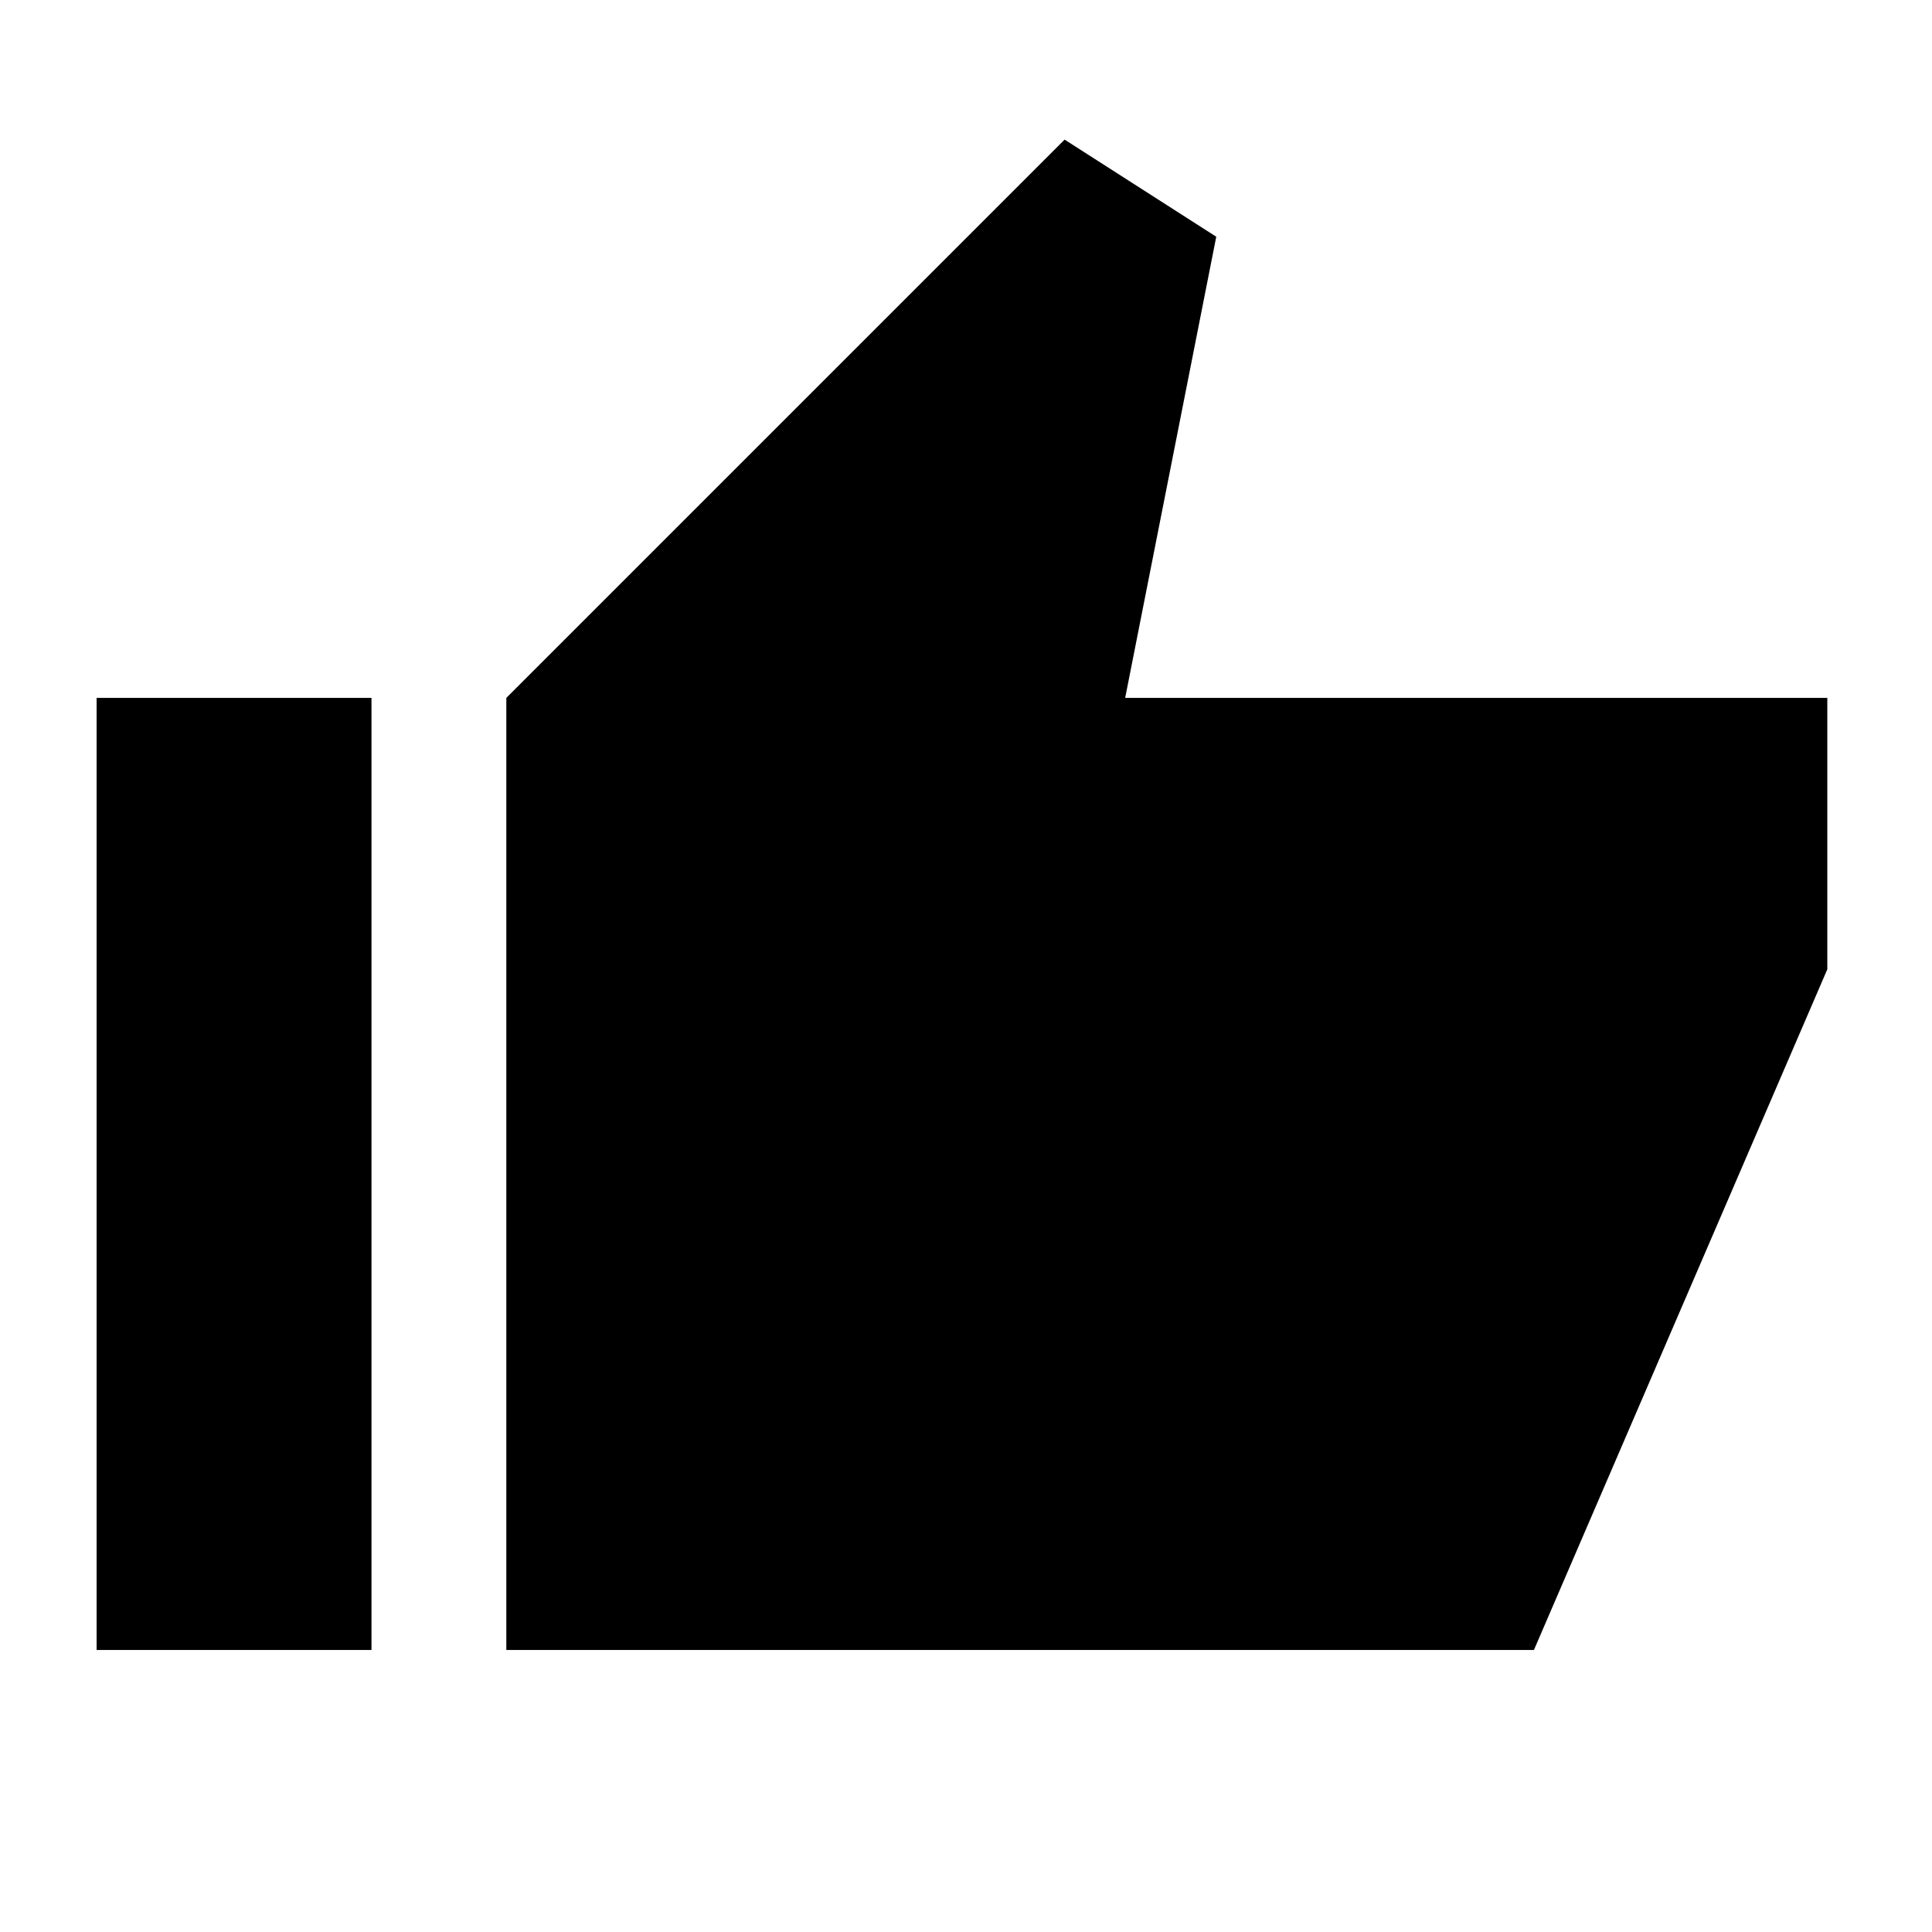 <svg xmlns="http://www.w3.org/2000/svg" height="20" viewBox="0 -960 960 960" width="20"><path d="M251.59-140.13v-473.09L529-890.63l75.35 48.26-45.26 229.15h348.89v134.87L762.2-140.13H251.59Zm-203.59 0v-473.09h136.59v473.09H48Z"/></svg>